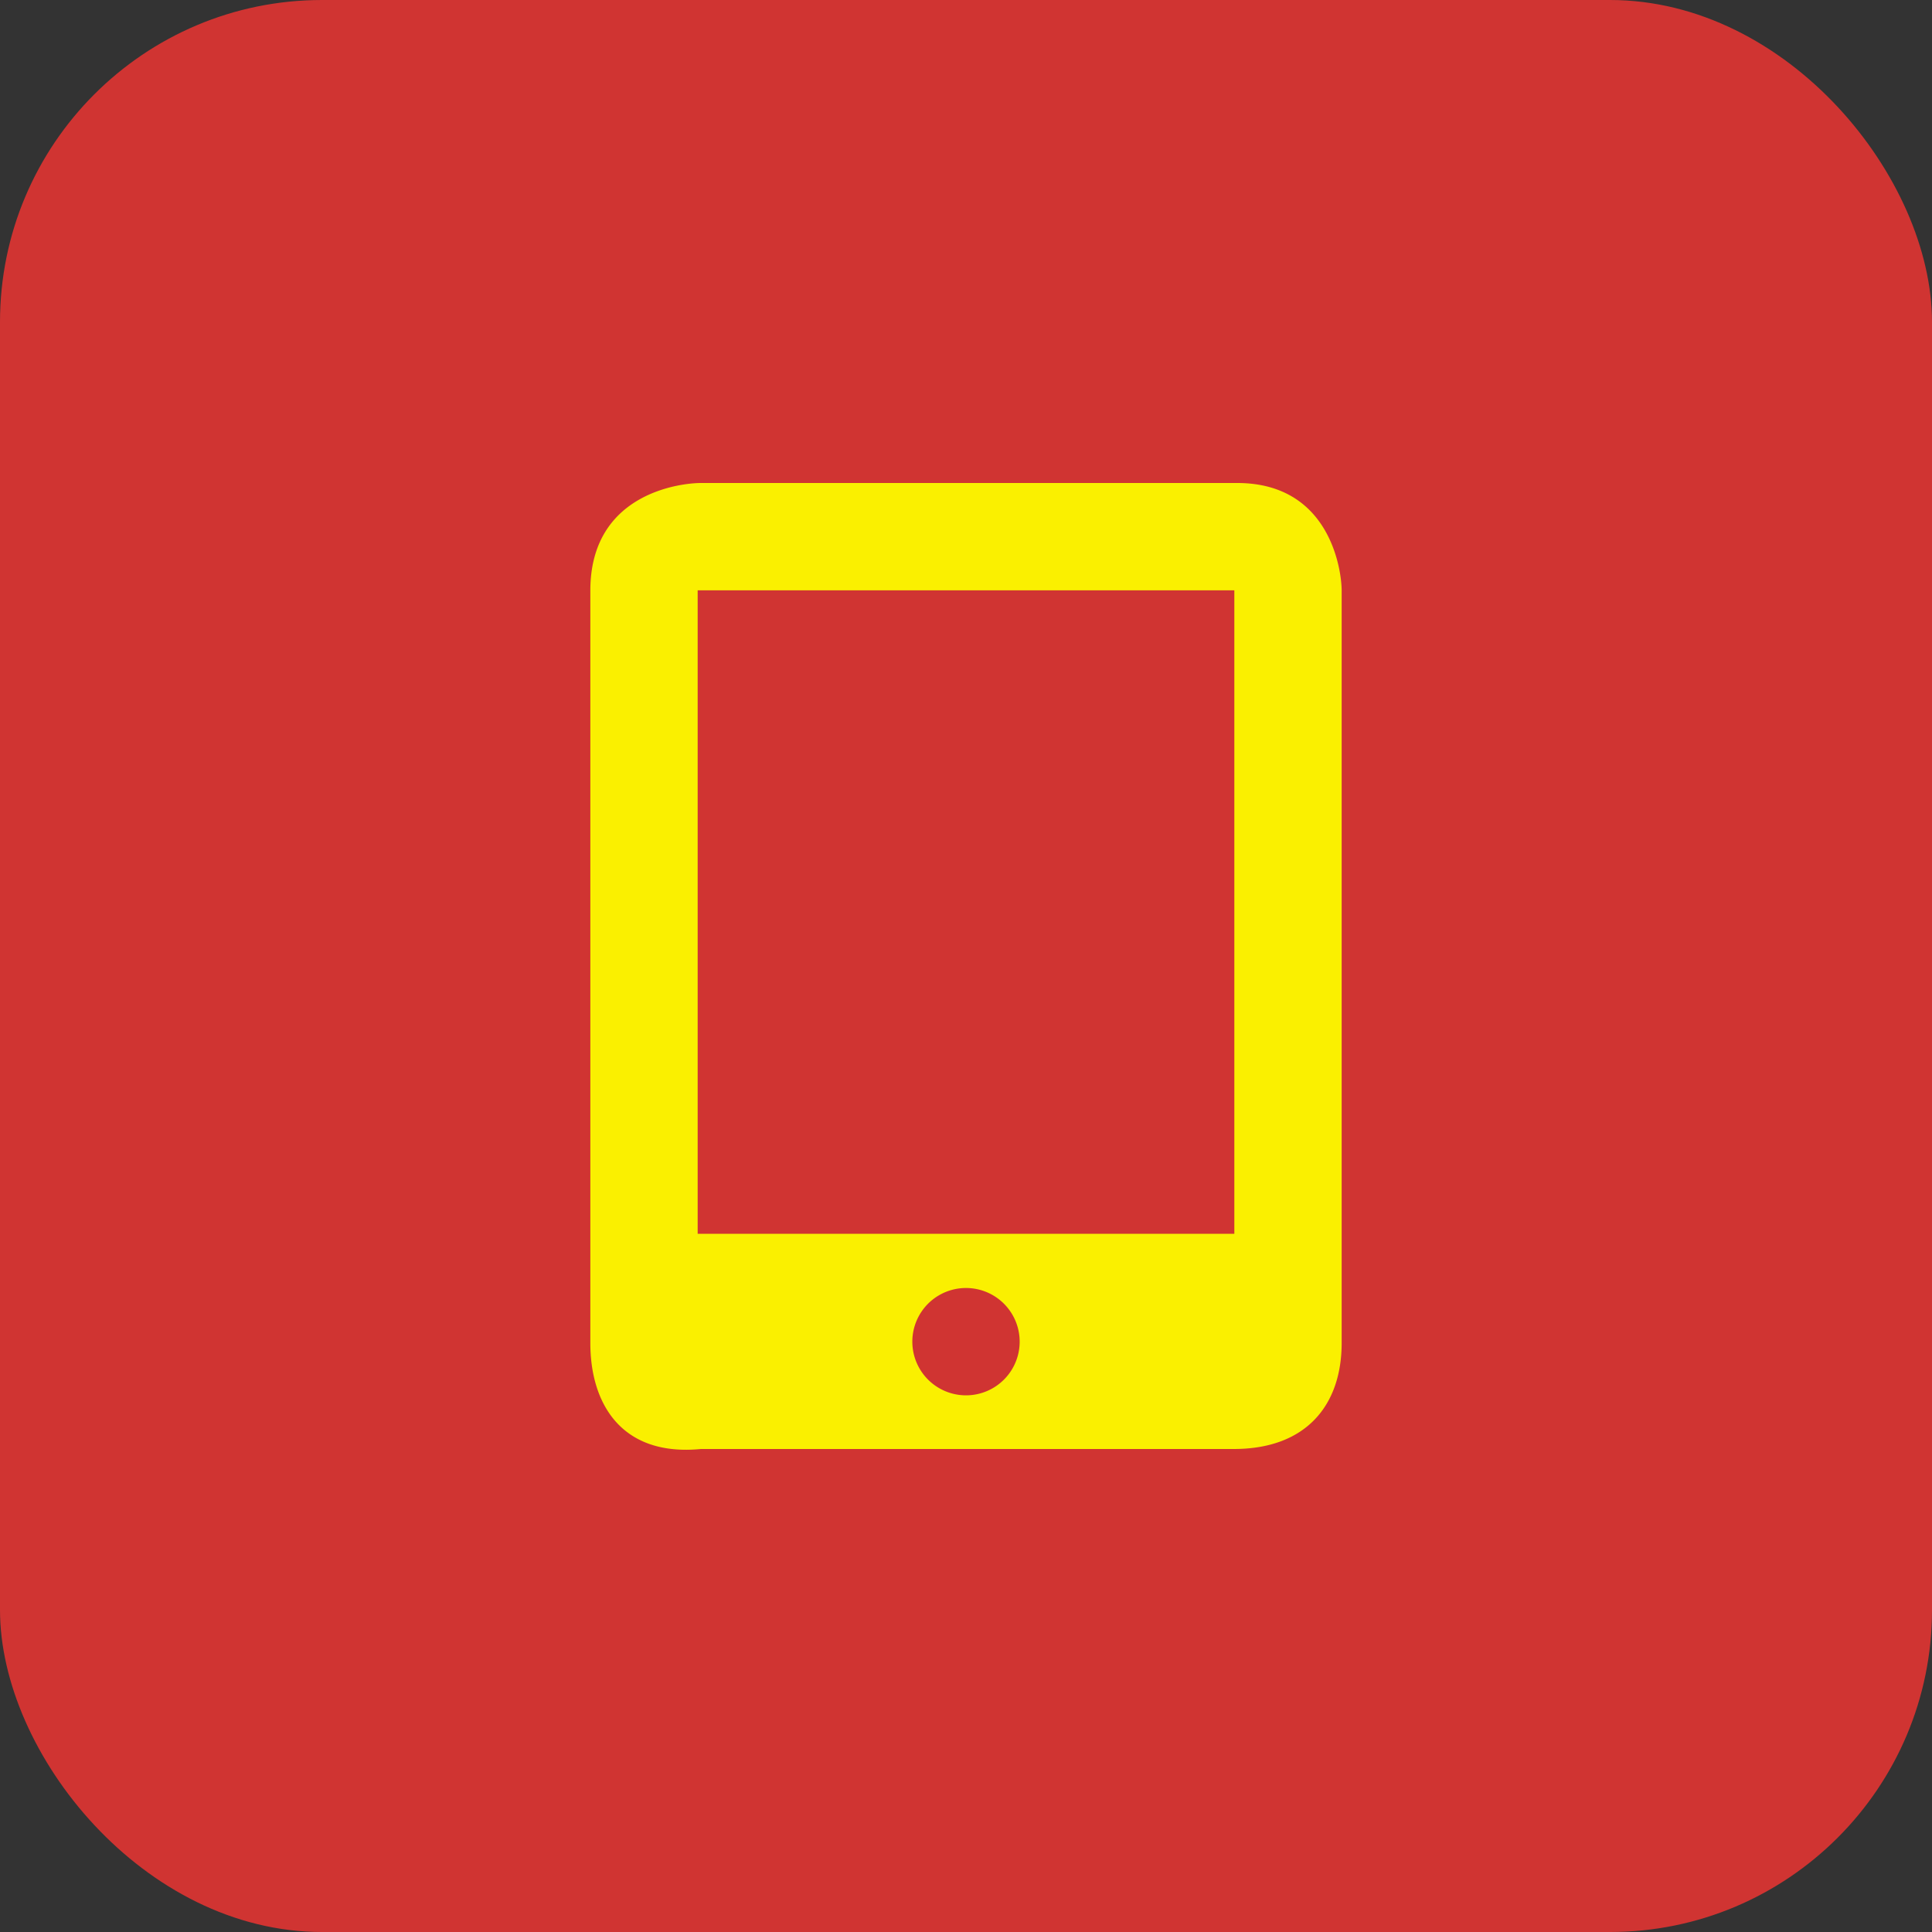 <svg width="36" height="36" viewBox="0 0 36 36" xmlns="http://www.w3.org/2000/svg"><rect x="0" y="0" width="36" height="36" fill="#333333" stroke="none"/><title>electronnaya kniga_hover</title><g fill="none" fill-rule="evenodd"><rect fill="#D03432" width="36" height="36" rx="6"/><path d="M13 22.99h10V11H13v11.99zM18 26a1 1 0 1 1 0-2 1 1 0 0 1 0 2zM13.061 9C12.695 9 11 9.182 11 11.005v14.02c0 1.138.585 2.119 2.061 1.975h9.93C24.337 27 25 26.185 25 25.024V11.005C25 10.644 24.794 9 23.053 9h-9.992z" fill="#FAF000"/></g></svg>